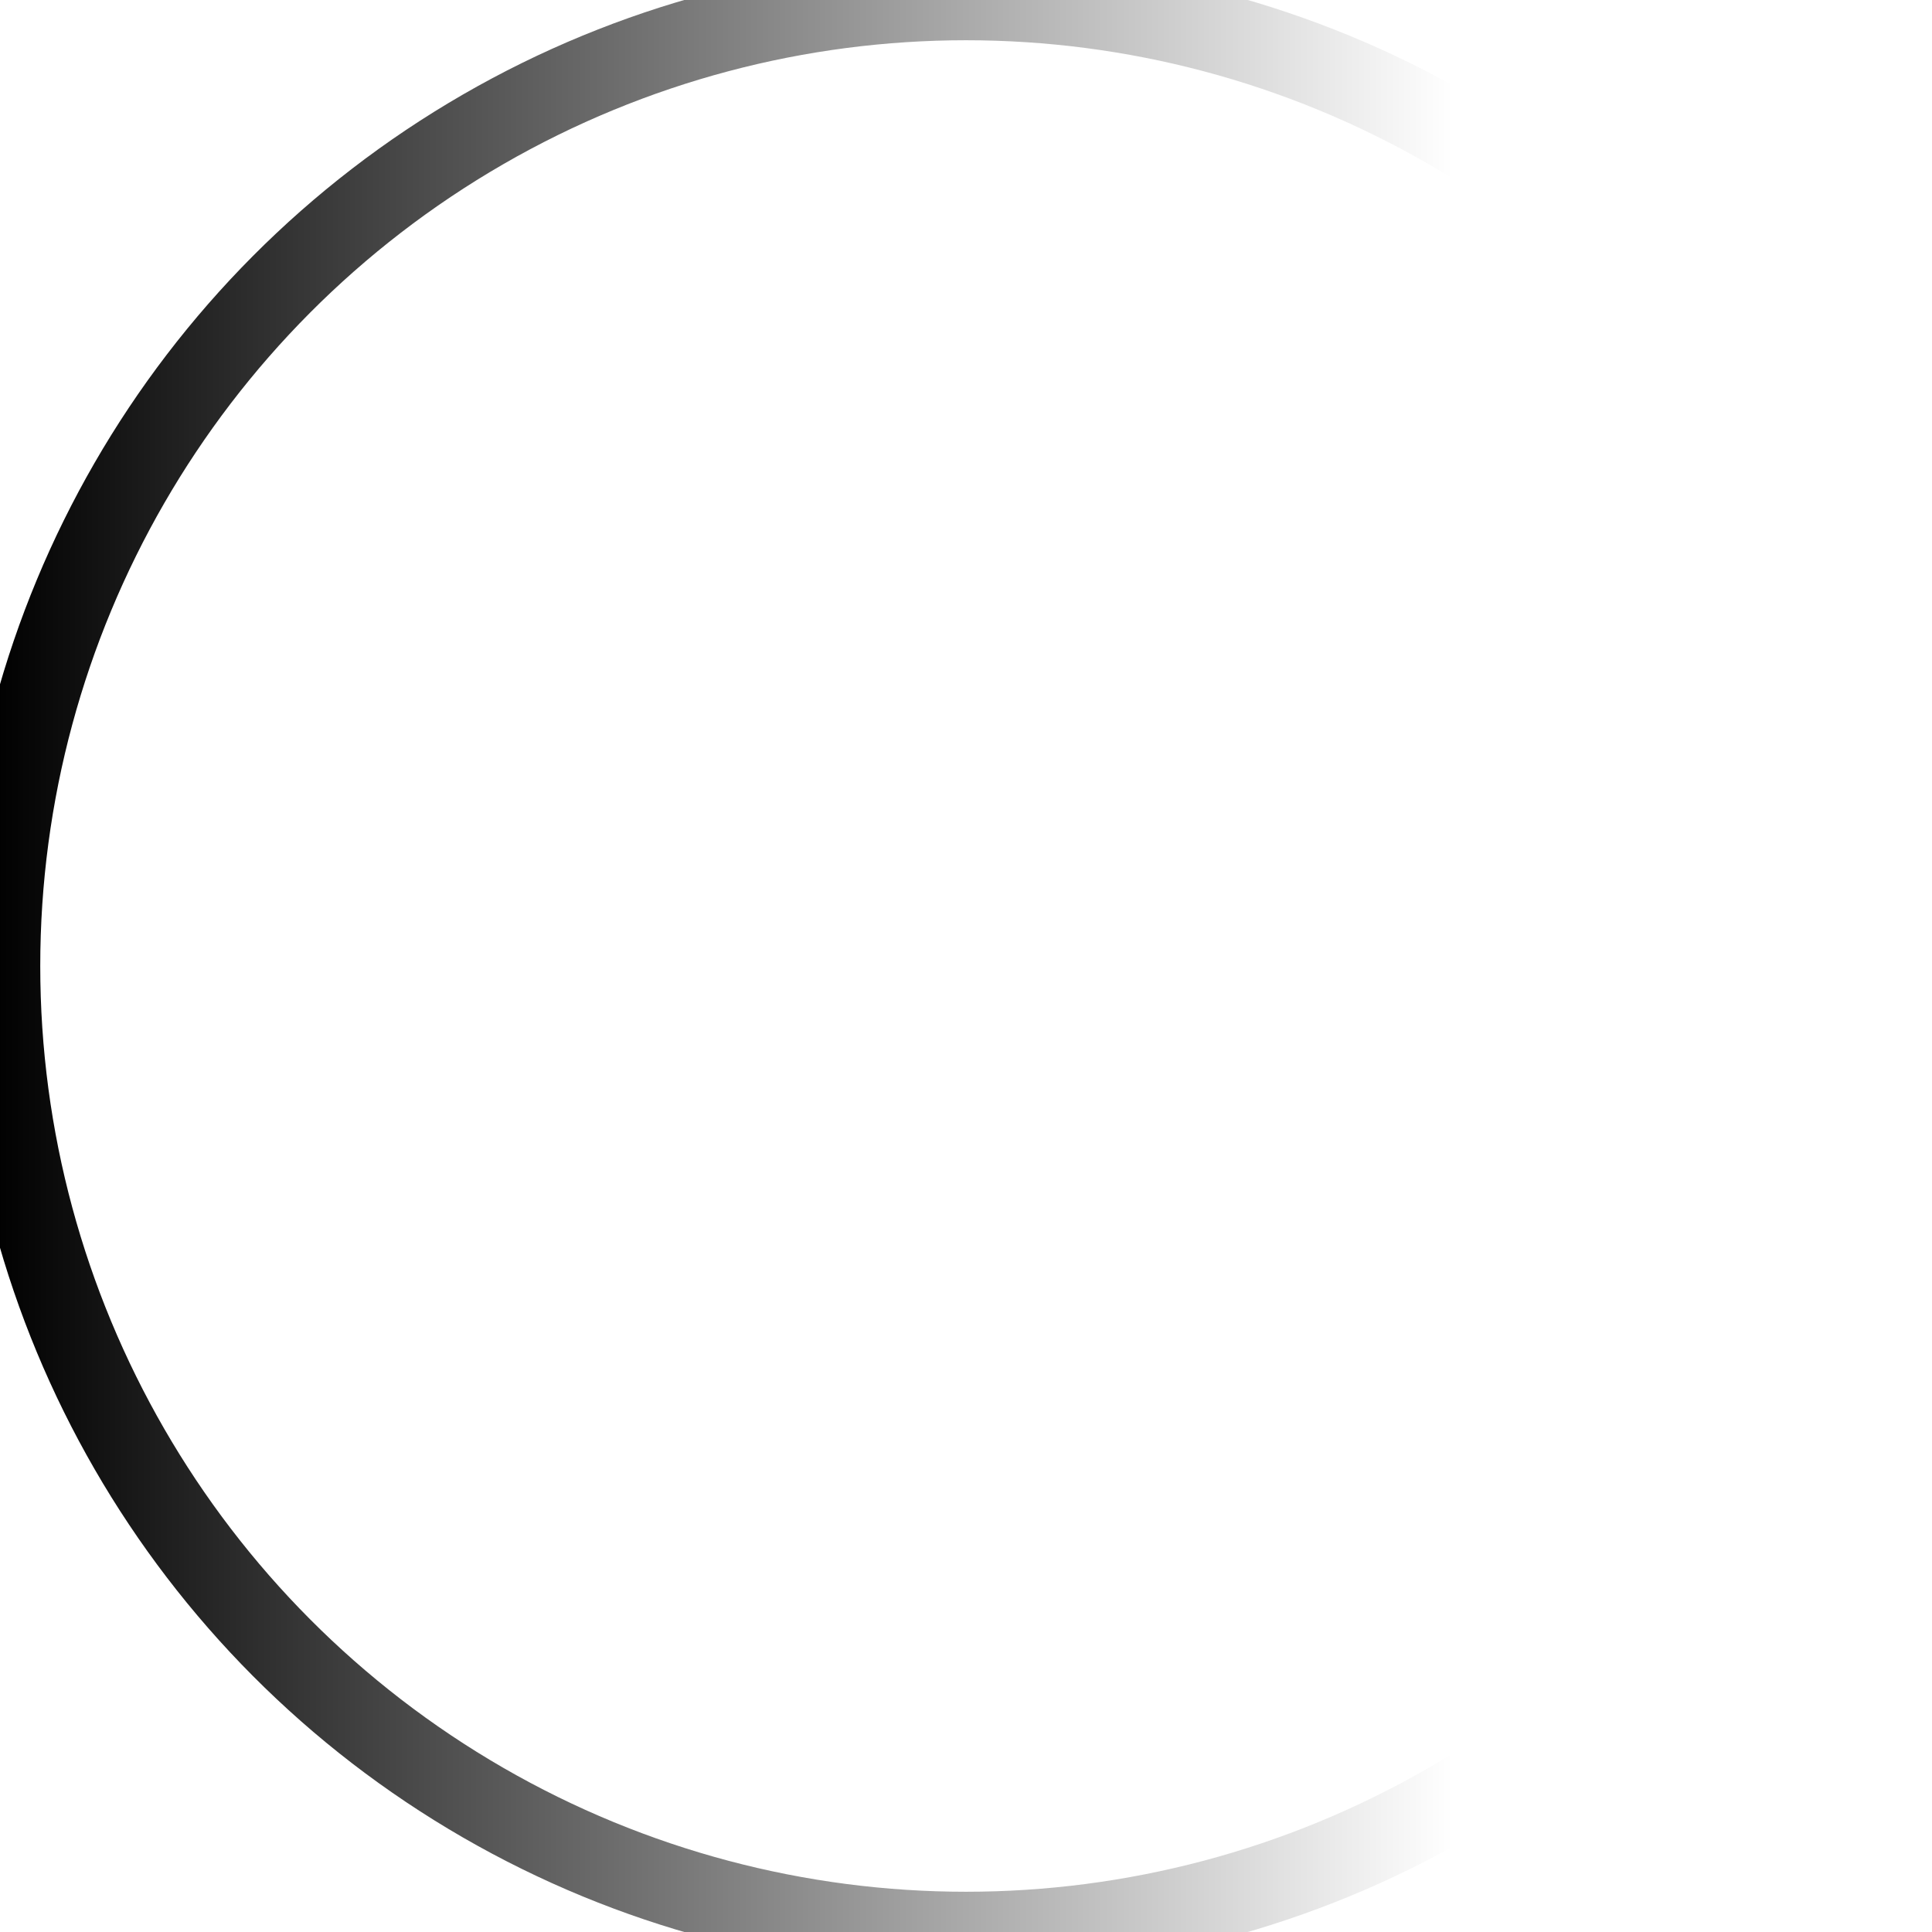 <svg viewBox="0 0 96 96" overflow="hidden"><defs><linearGradient id="gradient" x1="0%" y1="0%" x2="100%" y2="0%"><stop offset="0%" style="stop-color:rgba(0, 0, 0, 1);stop-opacity:1" /><stop offset="75%" style="stop-color:rgba(0,0,0,0);stop-opacity:0" /></linearGradient></defs> <circle cx="48" cy="48" r="48" stroke="url(#gradient)" stroke-width="4" fill="transparent"/></svg>